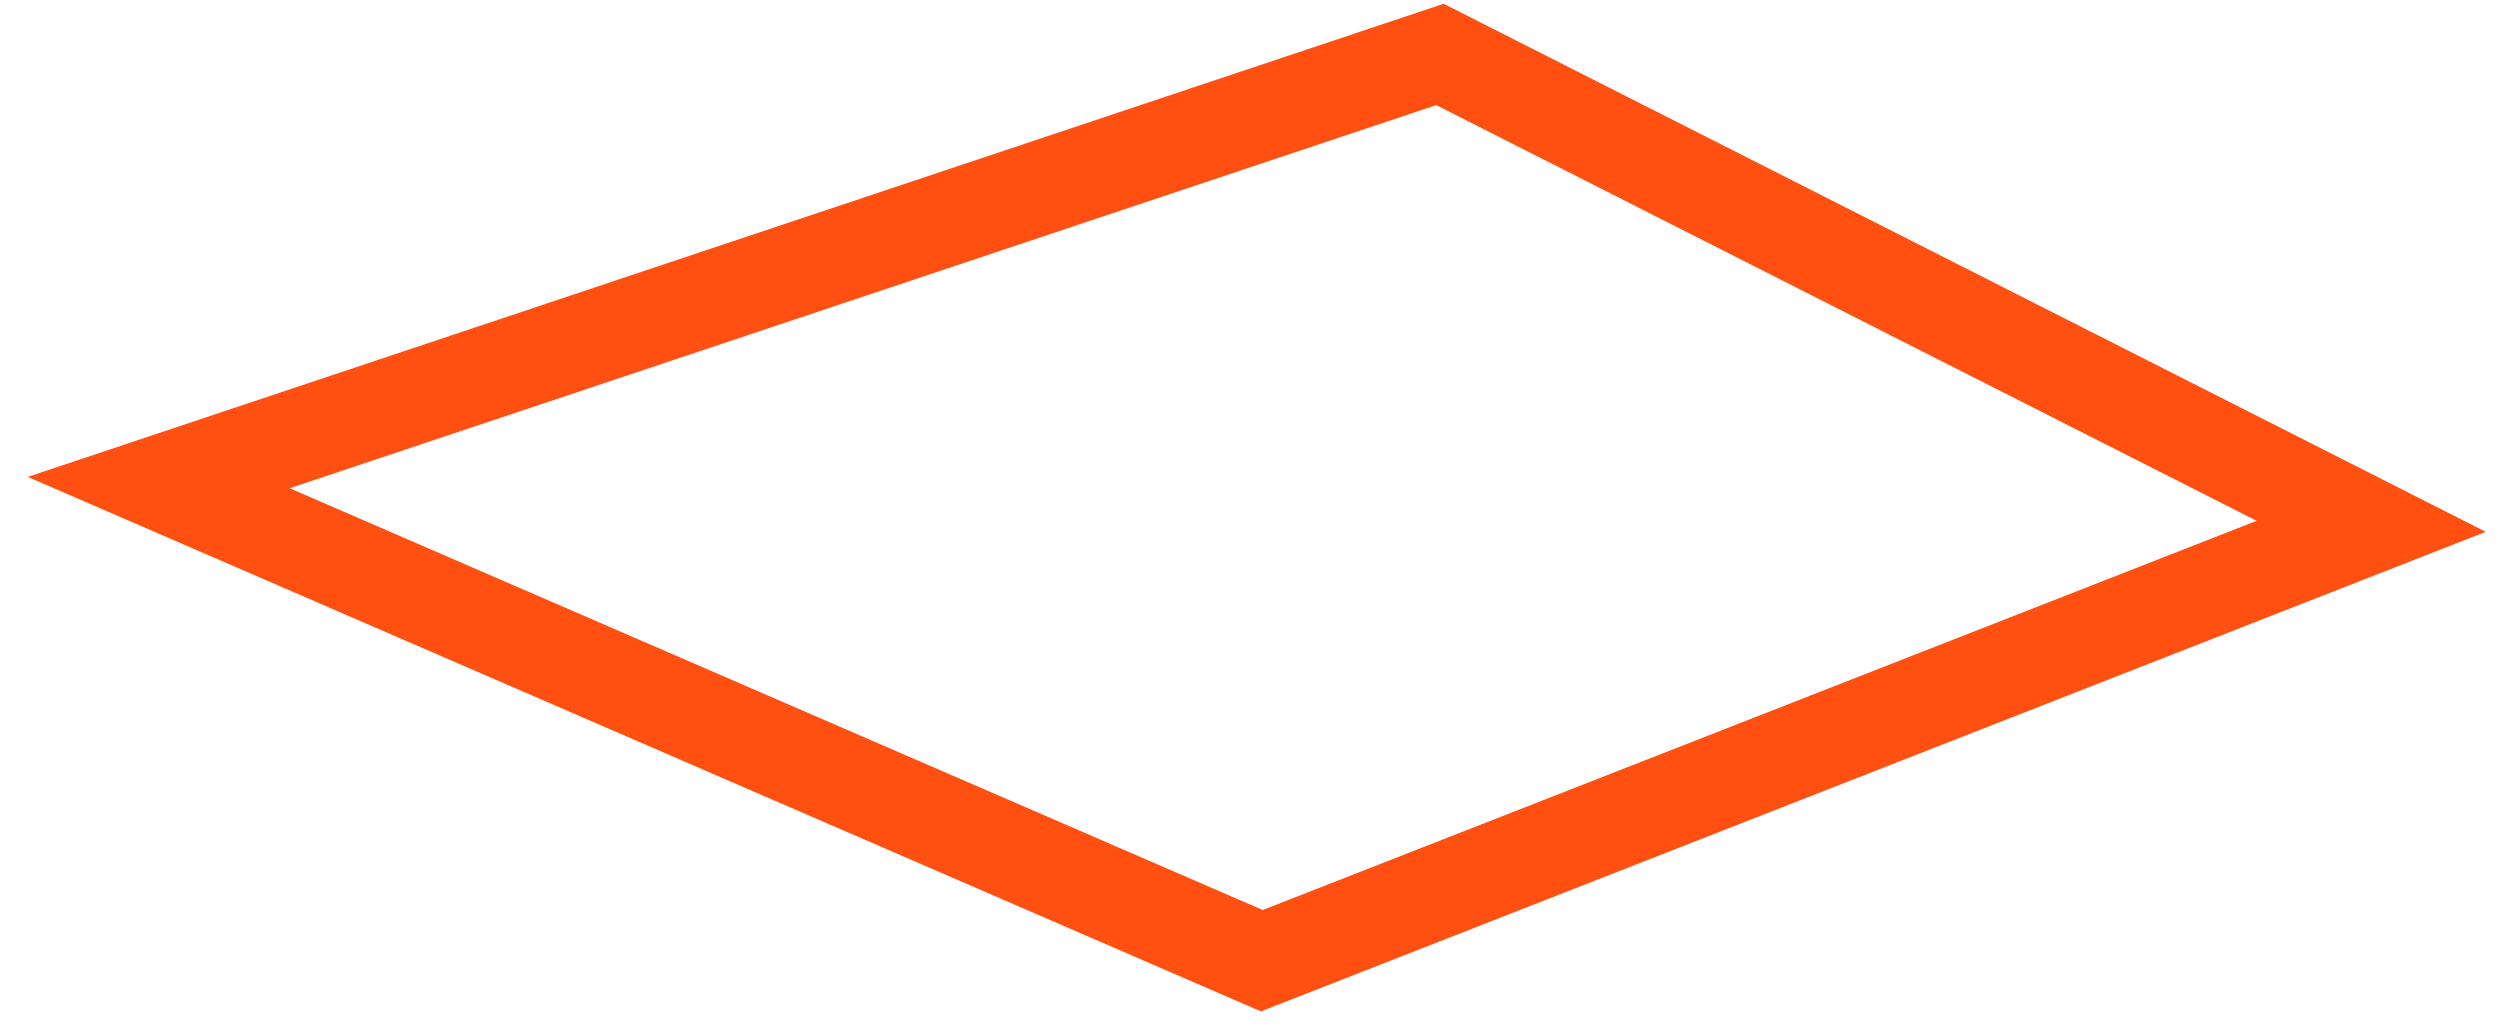 <svg width="80" height="33" viewBox="0 0 80 33" version="1.1" xmlns="http://www.w3.org/2000/svg" xmlns:xlink="http://www.w3.org/1999/xlink">
<g id="Canvas" fill="none">
<path id="Vector" d="M 70.8 15.1L 35.3 29L -2.44141e-05 13.7L 41 3.05176e-06L 70.8 15.1Z" transform="translate(5.078 1.742)" stroke="#FF5012" stroke-width="3" stroke-miterlimit="10"/>
</g>
</svg>
